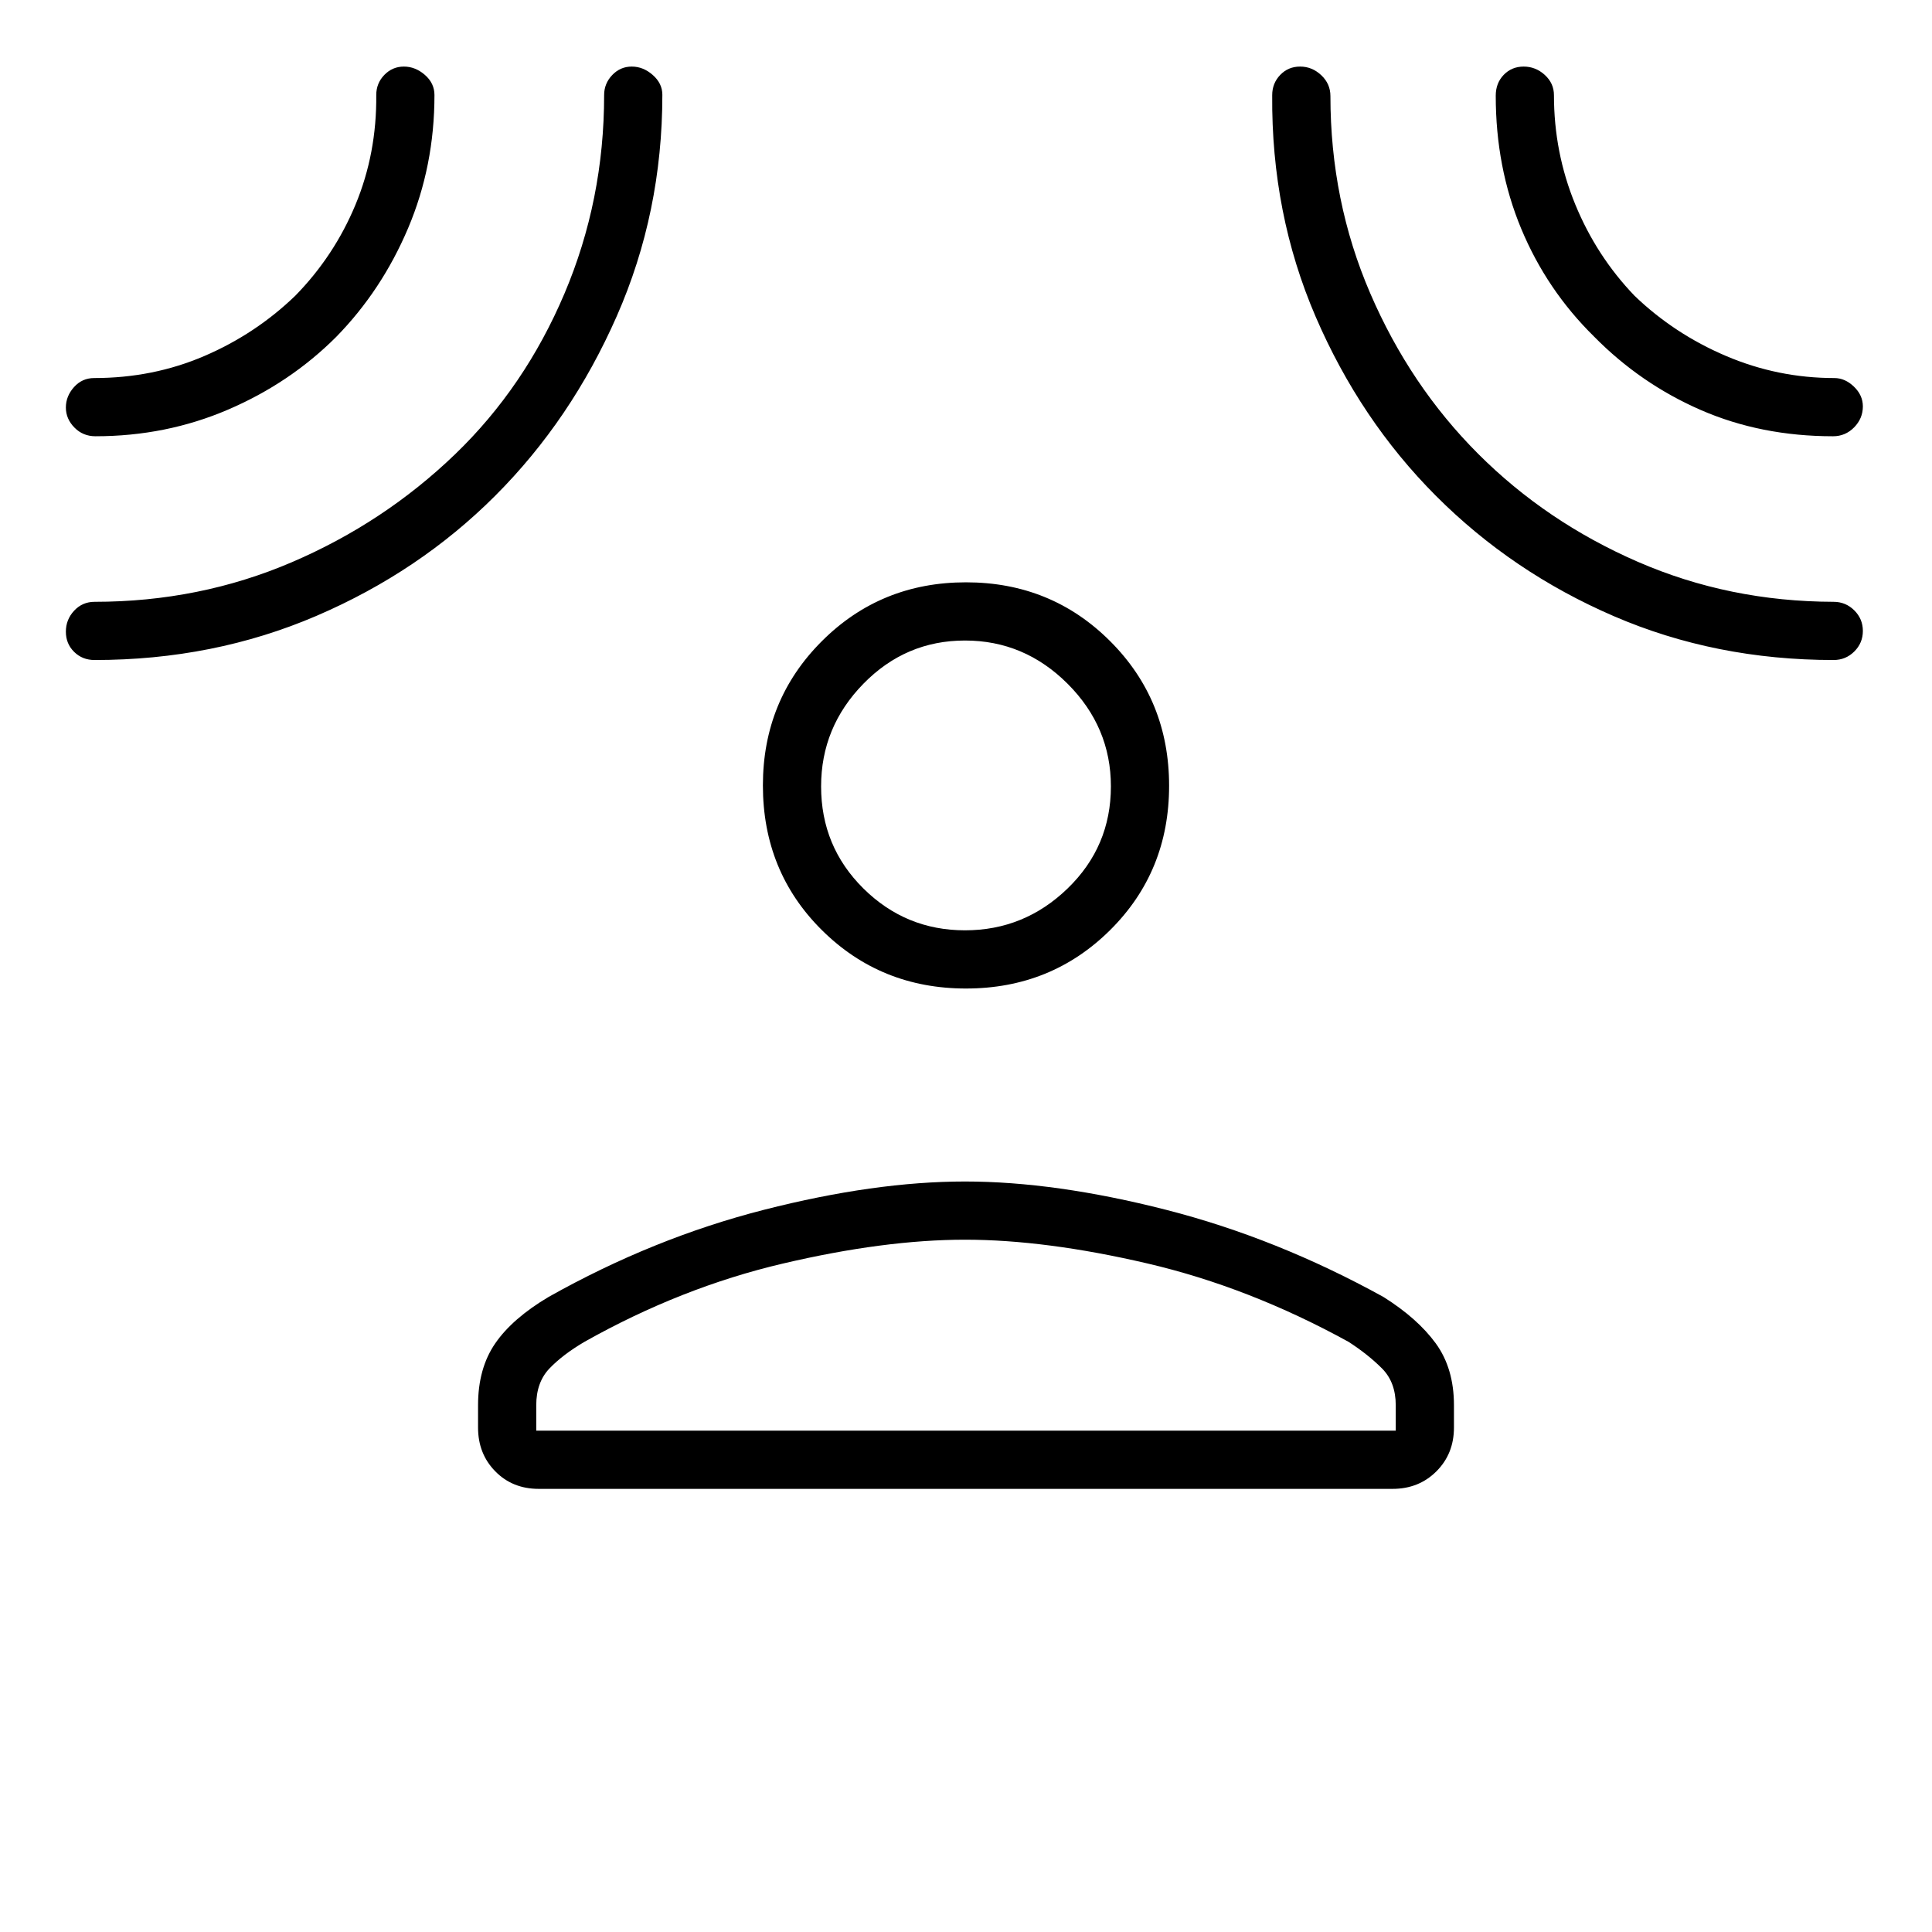 <svg xmlns="http://www.w3.org/2000/svg" height="20" viewBox="0 -960 960 960" width="20"><path d="M480-468.81q-42.38 0-71.65-29.06-29.27-29.07-29.27-71.86 0-42.39 29.27-71.65 29.27-29.27 71.65-29.27 42.38 0 71.65 29.27 29.27 29.26 29.27 71.84t-29.27 71.66q-29.27 29.07-71.65 29.07ZM237.54-261.73q0-18.37 8.56-30.78 8.55-12.41 26.53-23.07 51.99-29.23 107.02-43.29 55.04-14.05 99.85-14.05 44.81 0 99.85 14.05 55.03 14.06 108.02 43.29 16.98 10.66 26.03 23.07 9.06 12.41 9.06 30.78v11.08q0 13.04-8.72 21.75t-21.78 8.71H267.72q-13.07 0-21.62-8.71-8.56-8.71-8.56-21.75v-11.08Zm28.92 12.61h427.08v-12.61q0-11.45-6.85-18.32-6.84-6.87-16.57-13.18-49.41-27.17-100-38.97Q519.54-344 479.5-344q-40.04 0-90.56 11.87-50.52 11.86-98.56 38.9-10.73 6.31-17.32 13.18-6.6 6.87-6.6 18.32v12.61ZM479.5-497.73q29.5 0 51-20.81t21.5-50.7q0-29.49-21.5-50.99-21.5-21.5-51-21.5-29.49 0-50.5 21.5-21 21.5-21 50.99 0 29.89 21 50.7 21.01 20.81 50.5 20.81ZM167.08-792.62q-22.93 22.93-53.76 36.16-30.82 13.23-65.89 13.23-6.2 0-10.45-4.32-4.25-4.33-4.25-9.96 0-5.63 4.04-10.14 4.04-4.5 10.02-4.5 29.27 0 54.77-10.96 25.5-10.96 45.19-29.97 19.34-19.78 29.91-45.25 10.57-25.48 10.3-54.44 0-5.87 4.02-10.01t9.71-4.14q5.69 0 10.44 4.14 4.75 4.14 4.75 10.01 0 35.25-13.09 66.14t-35.71 54.01Zm79.01 78.93q-37.74 37.75-88.82 59.7Q106.18-632.04 47-632.04q-6.07 0-10.17-4.05-4.1-4.04-4.1-10.03 0-6 4.1-10.42T47-660.96q52.06 0 97.92-19.64 45.87-19.65 81.2-53.67 34.65-33.38 54.36-79.86t19.71-98.64q0-5.72 4.02-9.94 4.02-4.21 9.71-4.21 5.7 0 10.45 4.19 4.75 4.19 4.75 9.84 0 58.52-22.65 109.99-22.64 51.46-60.38 89.21Zm467.36.01q-37.63-37.74-59.71-88.96-22.07-51.22-21.59-110.07 0-5.91 3.98-10.06 3.97-4.15 9.9-4.15t10.49 4.28q4.56 4.29 4.56 10.37 0 52.12 19.78 98.01 19.78 45.9 53.61 79.75t79.28 53.64q45.44 19.79 97.32 19.91 6.04 0 10.31 4.24 4.27 4.24 4.27 10.23t-4.26 10.22q-4.26 4.23-10.28 4.23-58.72 0-109.21-21.79-50.49-21.79-88.45-59.85Zm78.59-79.13q-23.46-23.07-36.15-53.53-12.68-30.46-12.66-66.13 0-6.24 3.97-10.35 3.98-4.1 9.91-4.1t10.49 4.15q4.55 4.16 4.55 10.05 0 28.53 10.58 54.27 10.57 25.74 29.5 45.45 19.71 18.93 45.45 29.89 25.74 10.96 53.82 10.96 5.27 0 9.71 4.26 4.44 4.27 4.44 9.82 0 5.99-4.34 10.42-4.34 4.42-10.47 4.42-35.81 0-65.77-13.06-29.95-13.06-53.03-36.52ZM480-569.73Zm0 320.61Z"/></svg>